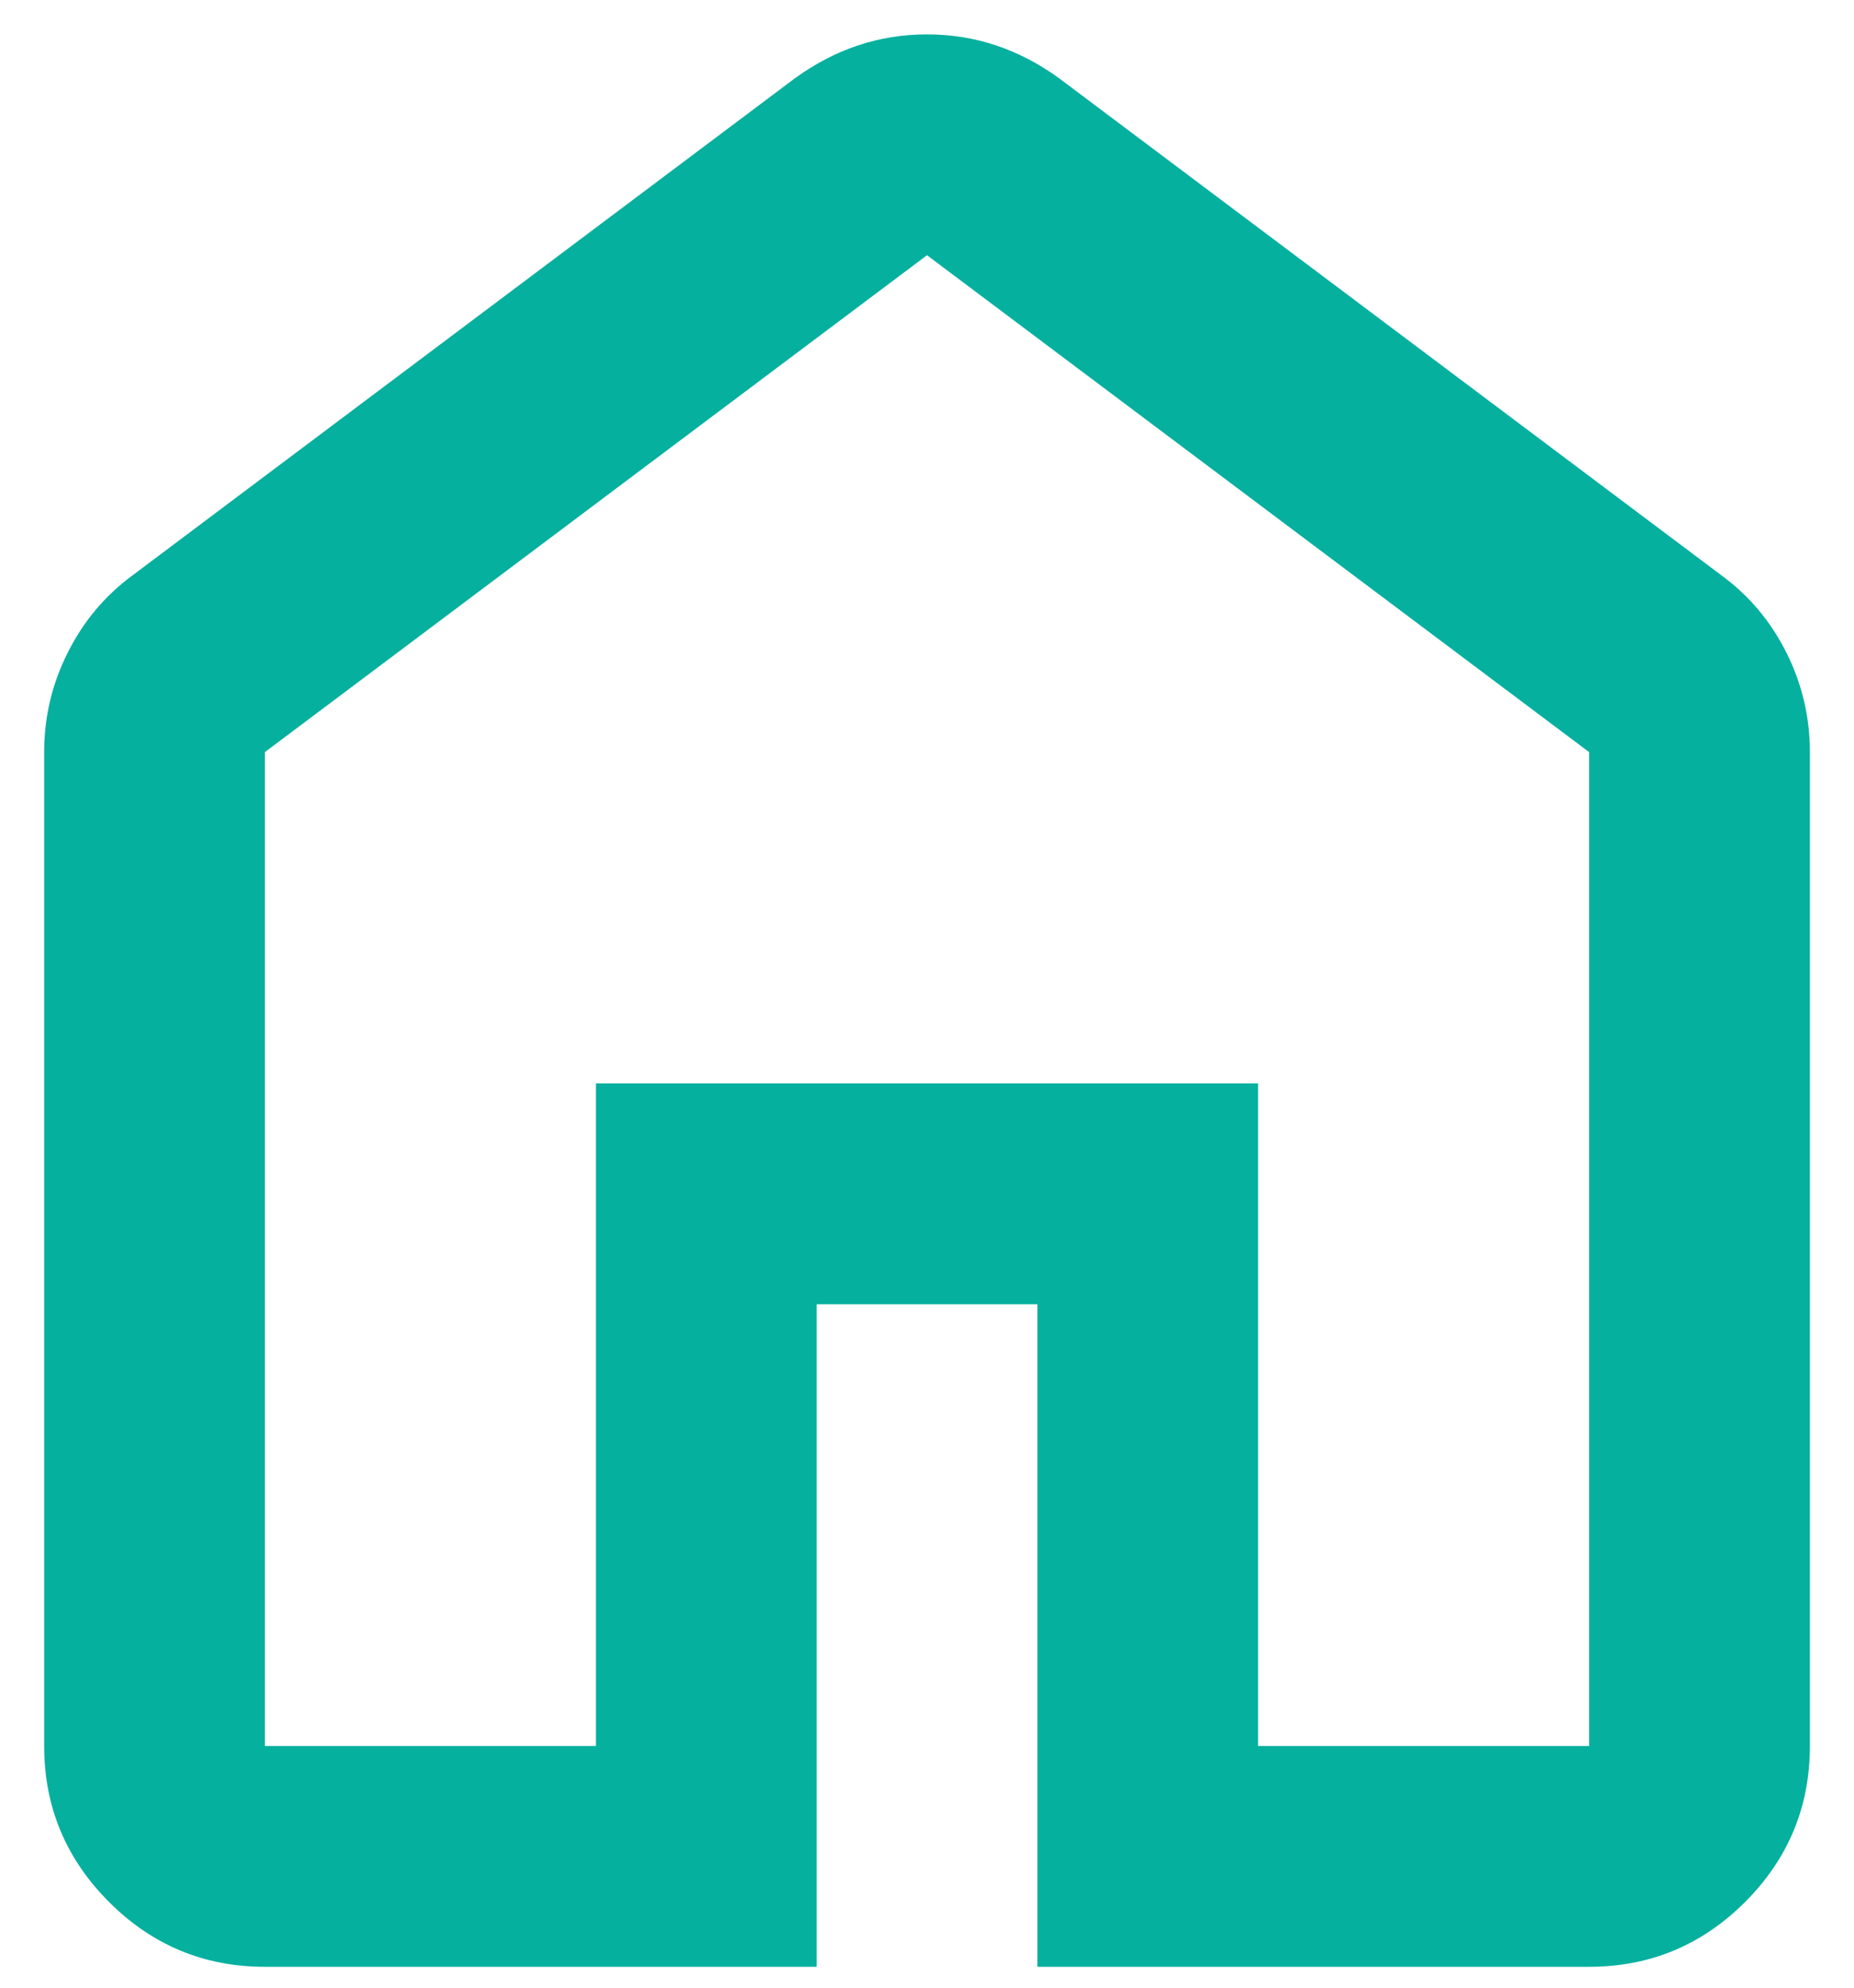 <svg width="28" height="30" viewBox="0 0 28 30" fill="none" xmlns="http://www.w3.org/2000/svg">
<path d="M4 26.352H9V16.352H19V26.352H24V11.352L14 3.852L4 11.352V26.352ZM4 29.685C3.084 29.685 2.299 29.359 1.647 28.707C0.994 28.054 0.667 27.269 0.667 26.352V11.352C0.667 10.824 0.785 10.324 1.022 9.852C1.258 9.38 1.584 8.991 2 8.685L12 1.185C12.306 0.963 12.625 0.796 12.959 0.685C13.292 0.574 13.639 0.519 14 0.519C14.361 0.519 14.709 0.574 15.042 0.685C15.375 0.796 15.695 0.963 16 1.185L26 8.685C26.417 8.991 26.744 9.38 26.98 9.852C27.216 10.324 27.334 10.824 27.334 11.352V26.352C27.334 27.269 27.008 28.054 26.355 28.707C25.702 29.359 24.917 29.685 24 29.685H15.667V19.685H12.334V29.685H4Z" fill="#05B09F"/>
</svg>
